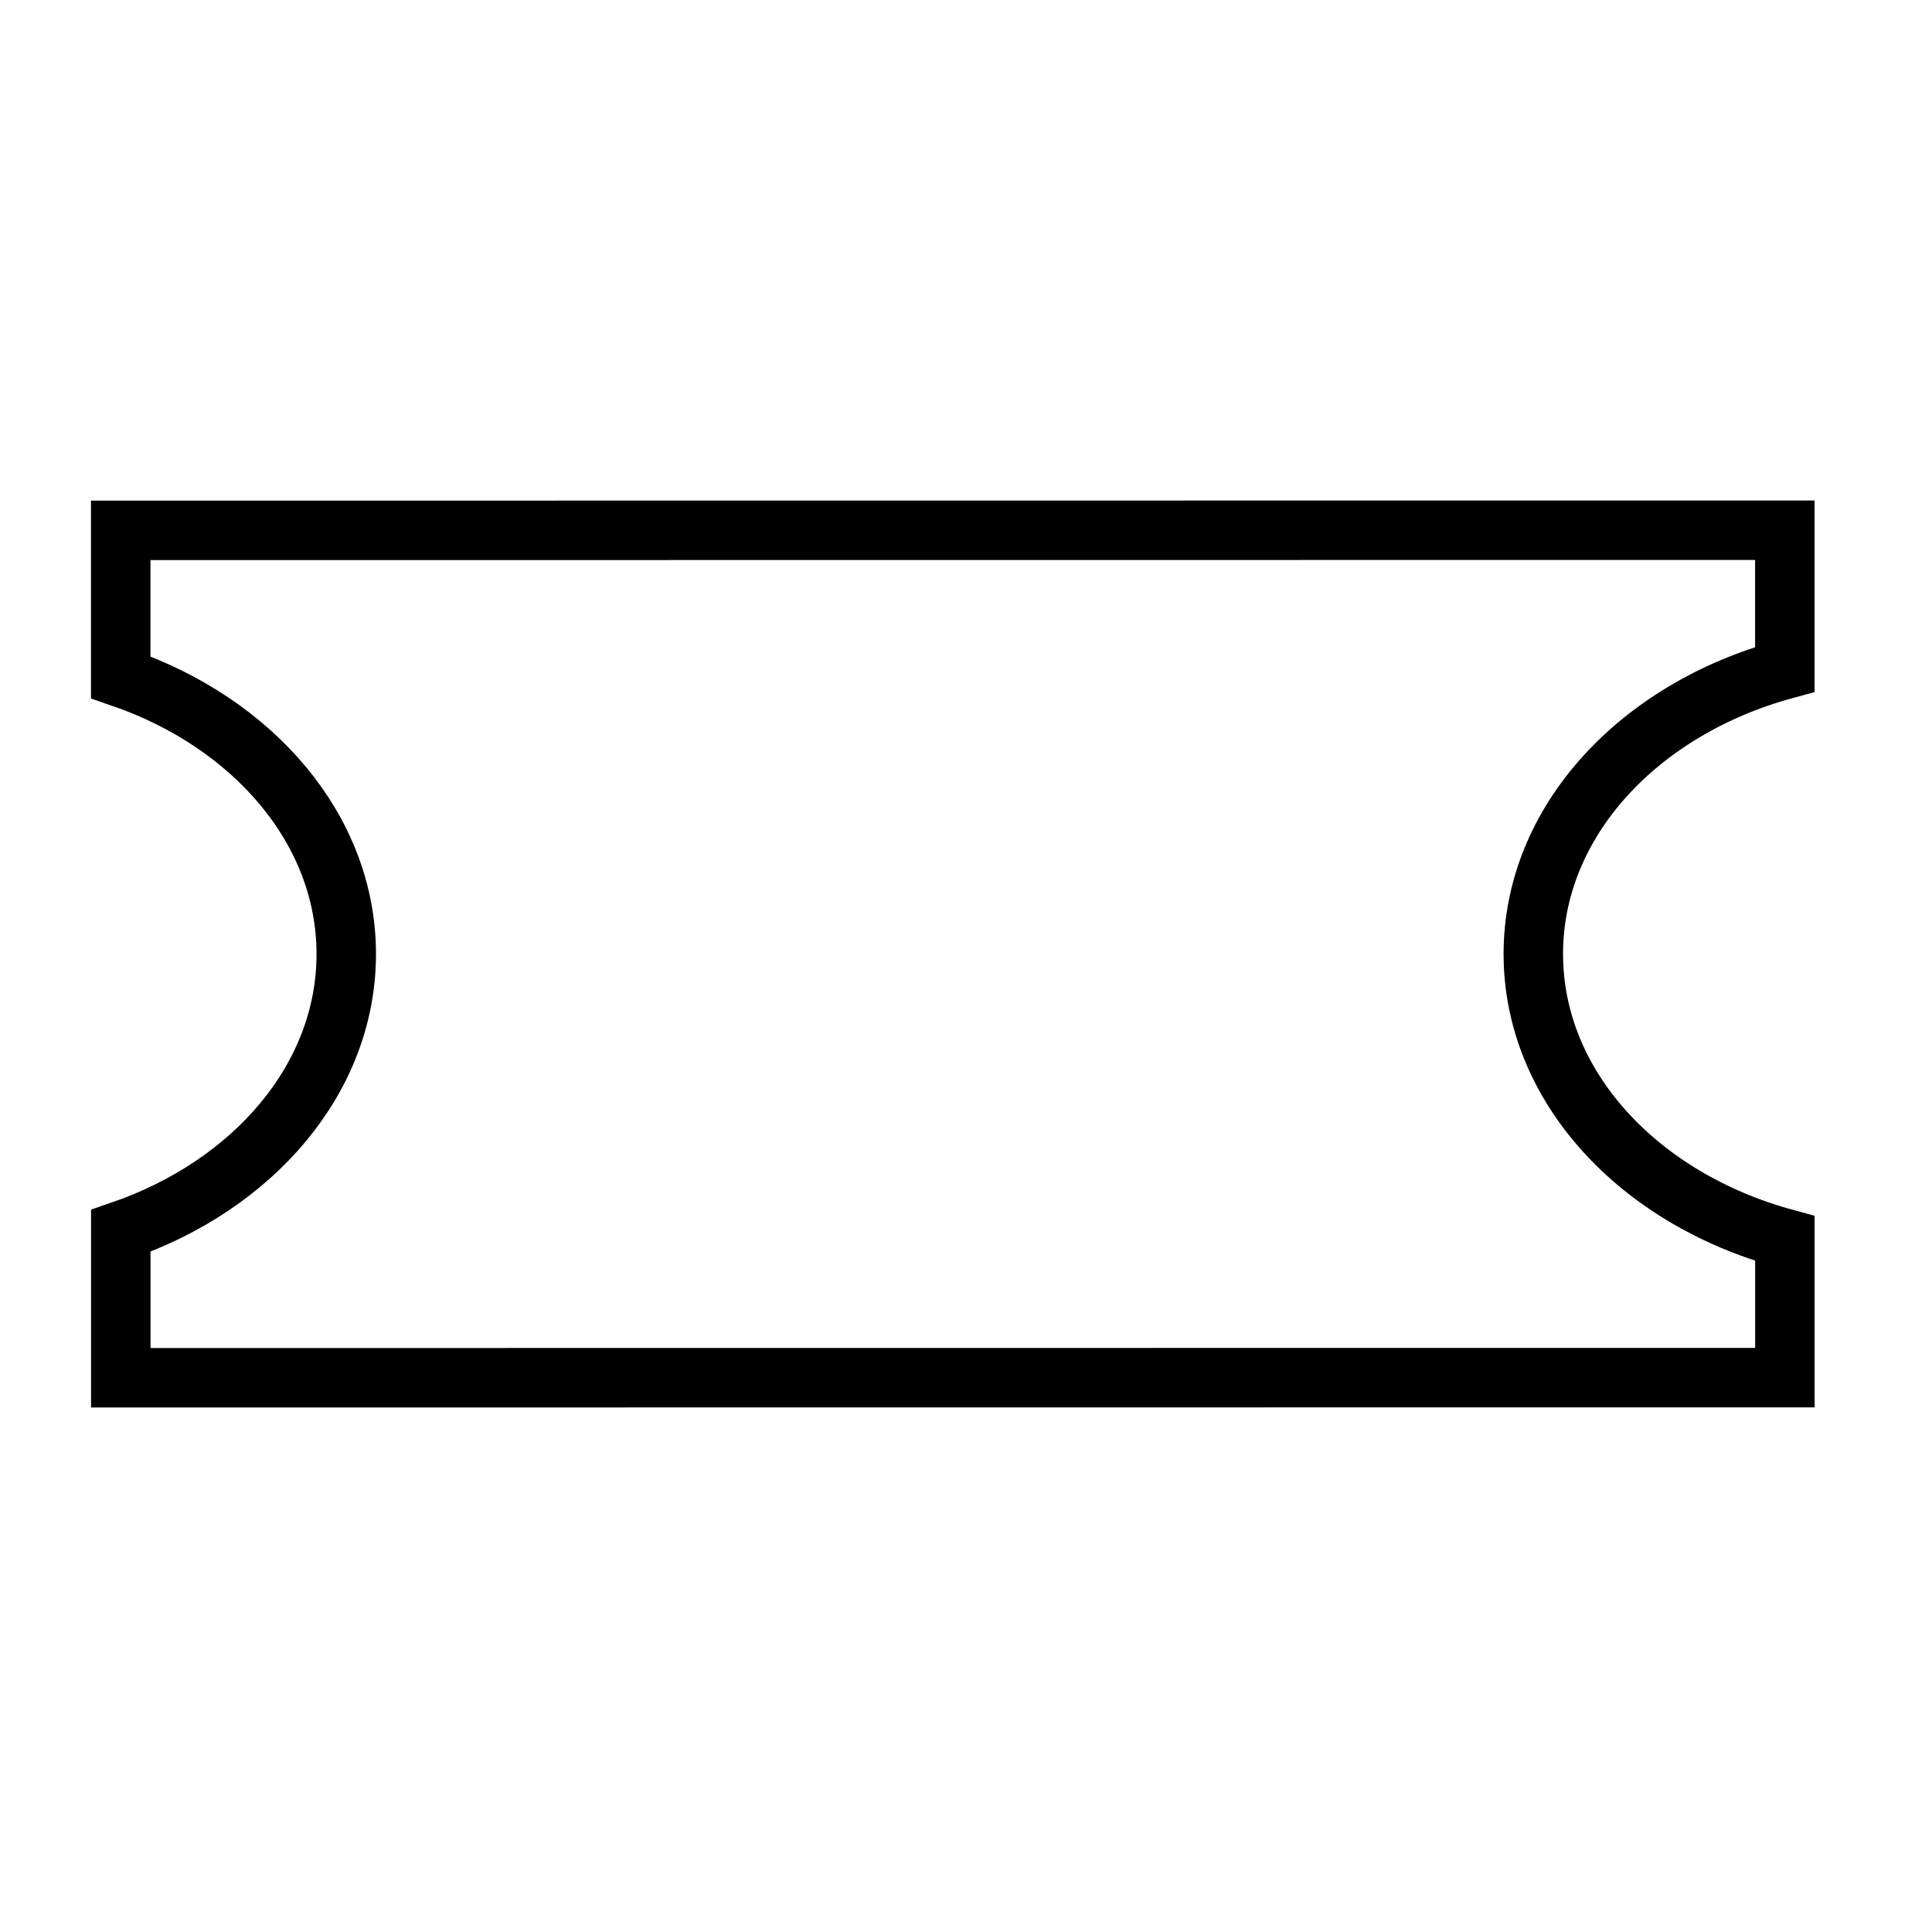 <svg id="emoji" xmlns="http://www.w3.org/2000/svg" viewBox="0 0 72 72">
  
  
  
  
  
  <g id="line">
    <path fill="none" stroke="#000000" stroke-width="2.216" stroke-miterlimit="10" d="M57.142,35.551
		c-0-4.936,3.928-9.118,9.373-10.605l-0-5.186L4.499,19.765L4.499,25.24
		c4.938,1.695,8.405,5.675,8.405,10.314S9.438,44.174,4.501,45.87l0,5.475l62.016-0.005l-0-5.186
		C61.071,44.669,57.143,40.487,57.142,35.551z"></path>
  </g>
</svg>